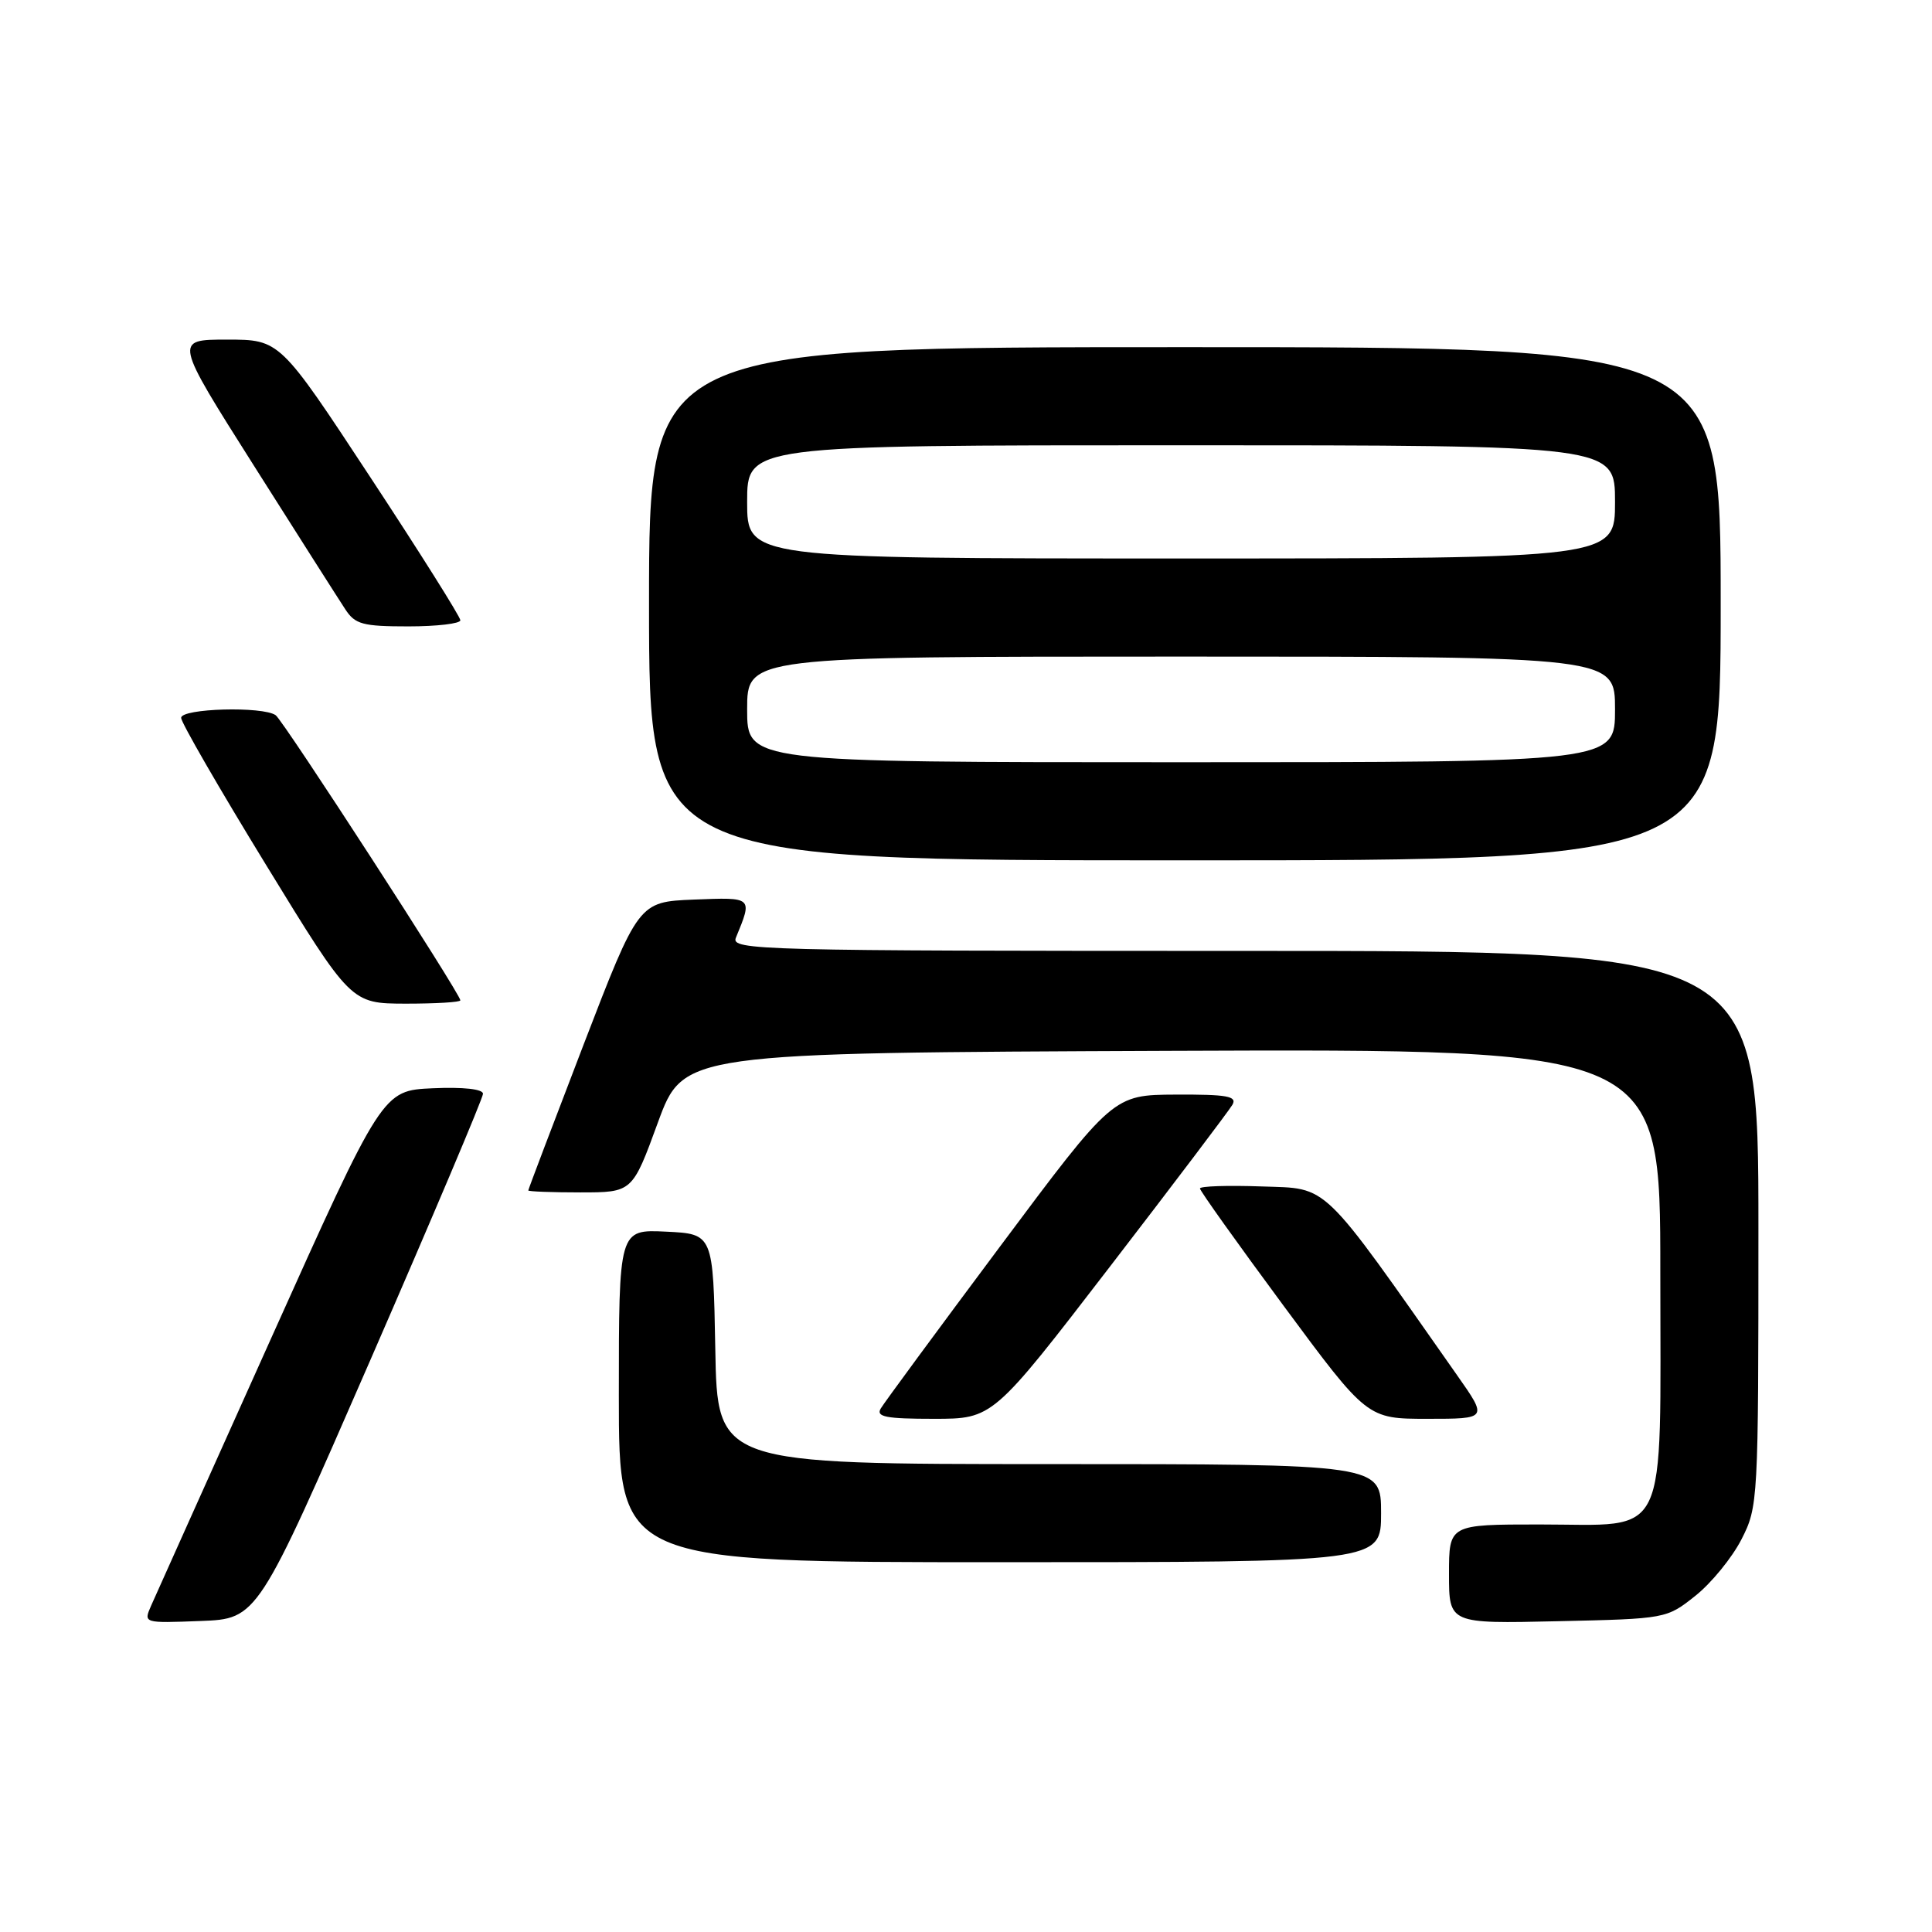 <?xml version="1.0" encoding="UTF-8" standalone="no"?>
<!DOCTYPE svg PUBLIC "-//W3C//DTD SVG 1.1//EN" "http://www.w3.org/Graphics/SVG/1.1/DTD/svg11.dtd" >
<svg xmlns="http://www.w3.org/2000/svg" xmlns:xlink="http://www.w3.org/1999/xlink" version="1.1" viewBox="0 0 256 256">
 <g >
 <path fill="currentColor"
d=" M 49.07 180.22 C 57.28 161.37 64.00 145.49 64.00 144.93 C 64.00 144.31 61.39 144.02 57.34 144.20 C 50.68 144.50 50.68 144.50 35.85 177.50 C 27.69 195.65 20.57 211.53 20.01 212.79 C 19.01 215.08 19.02 215.08 26.57 214.79 C 34.13 214.50 34.13 214.50 49.07 180.22 Z  M 224.66 211.44 C 226.77 209.76 229.51 206.40 230.75 203.98 C 232.96 199.65 233.00 198.97 233.00 162.79 C 233.00 126.00 233.00 126.00 164.89 126.00 C 100.42 126.00 96.82 125.91 97.51 124.25 C 99.74 118.83 99.80 118.89 91.93 119.20 C 84.61 119.50 84.61 119.50 77.30 138.49 C 73.29 148.93 70.00 157.60 70.00 157.74 C 70.00 157.88 73.10 158.00 76.89 158.00 C 83.79 158.00 83.79 158.00 87.17 148.75 C 90.56 139.50 90.56 139.50 155.28 139.24 C 220.00 138.99 220.00 138.99 220.00 168.49 C 220.00 204.83 221.35 202.00 204.00 202.00 C 192.00 202.00 192.00 202.00 192.00 208.57 C 192.00 215.15 192.00 215.15 206.41 214.82 C 220.77 214.50 220.83 214.49 224.66 211.44 Z  M 183.00 200.50 C 183.00 194.00 183.00 194.00 139.03 194.00 C 95.05 194.00 95.05 194.00 94.78 178.75 C 94.50 163.50 94.50 163.50 88.25 163.20 C 82.00 162.90 82.00 162.90 82.00 184.95 C 82.00 207.00 82.00 207.00 132.50 207.00 C 183.00 207.00 183.00 207.00 183.00 200.50 Z  M 147.03 167.89 C 155.54 156.83 162.86 147.15 163.30 146.39 C 163.96 145.25 162.60 145.01 155.80 145.04 C 147.50 145.08 147.50 145.08 132.50 165.18 C 124.25 176.23 117.14 185.89 116.70 186.64 C 116.05 187.74 117.40 188.00 123.73 188.00 C 131.56 188.00 131.56 188.00 147.03 167.89 Z  M 193.09 182.25 C 174.82 156.22 176.17 157.53 167.19 157.21 C 162.69 157.05 159.00 157.17 159.00 157.48 C 159.00 157.79 163.99 164.78 170.08 173.02 C 181.16 188.00 181.16 188.00 189.15 188.00 C 197.13 188.00 197.13 188.00 193.09 182.25 Z  M 61.00 132.55 C 61.00 131.69 37.56 95.50 36.53 94.77 C 34.84 93.56 24.00 93.86 24.00 95.12 C 24.00 95.73 29.06 104.50 35.25 114.60 C 46.50 132.97 46.50 132.97 53.75 132.99 C 57.74 132.99 61.00 132.80 61.00 132.55 Z  M 228.00 80.00 C 228.00 46.00 228.00 46.00 157.00 46.00 C 86.00 46.00 86.00 46.00 86.00 80.00 C 86.00 114.00 86.00 114.00 157.00 114.00 C 228.00 114.00 228.00 114.00 228.00 80.00 Z  M 61.00 82.19 C 61.00 81.74 55.62 73.19 49.04 63.19 C 37.08 45.00 37.08 45.00 30.07 45.00 C 23.07 45.00 23.07 45.00 33.66 61.73 C 39.49 70.94 44.93 79.49 45.75 80.73 C 47.05 82.73 48.06 83.00 54.12 83.00 C 57.90 83.00 61.00 82.63 61.00 82.19 Z  M 99.00 94.00 C 99.00 87.00 99.00 87.00 156.50 87.00 C 214.00 87.00 214.00 87.00 214.00 94.00 C 214.00 101.00 214.00 101.00 156.50 101.00 C 99.00 101.00 99.00 101.00 99.00 94.00 Z  M 99.00 66.50 C 99.00 59.00 99.00 59.00 156.50 59.00 C 214.00 59.00 214.00 59.00 214.00 66.50 C 214.00 74.00 214.00 74.00 156.50 74.00 C 99.00 74.00 99.00 74.00 99.00 66.50 Z "/>
</g>
</svg>